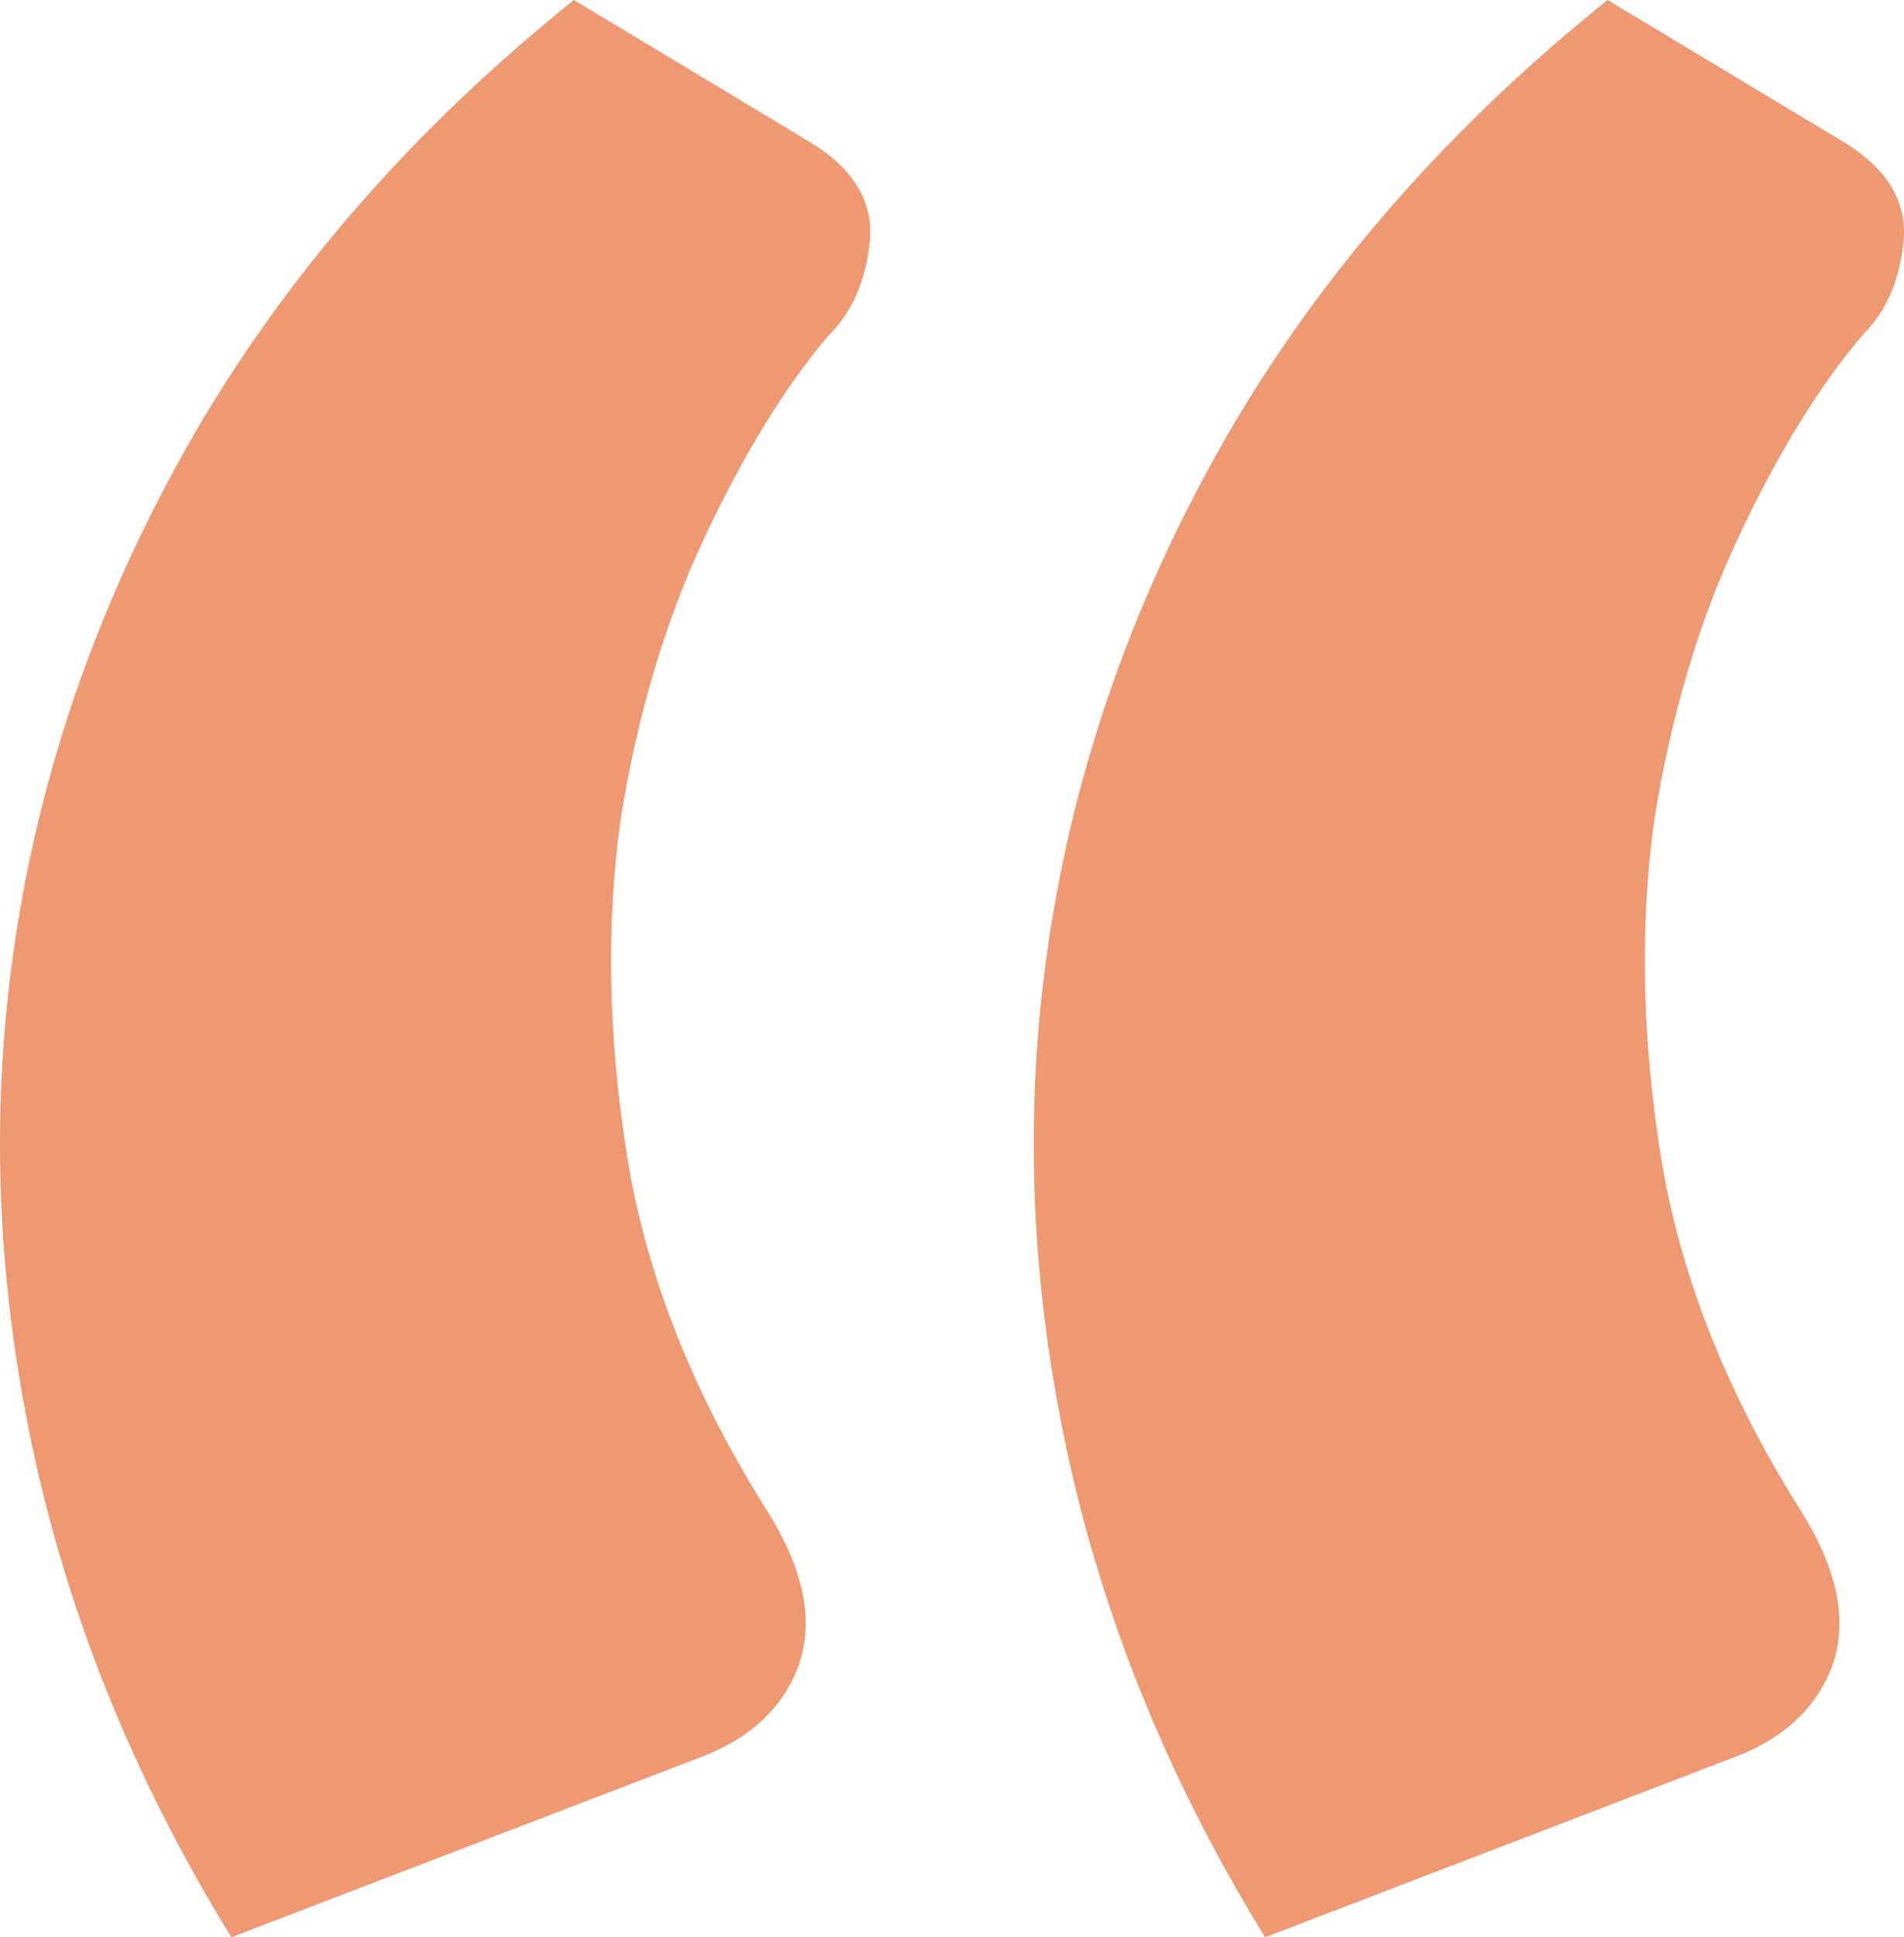 <svg width="59" height="60" viewBox="0 0 59 60" fill="none" xmlns="http://www.w3.org/2000/svg">
    <path d="M7.171 60C4.083 54.992 1.993 49.762 0.899 44.311C-0.194 38.859 -0.29 33.502 0.61 28.241C1.511 22.979 3.376 17.94 6.206 13.122C9.101 8.241 12.96 3.867 17.784 0L25.213 4.469C26.5 5.293 27.079 6.307 26.95 7.512C26.821 8.716 26.403 9.667 25.696 10.364C24.345 11.949 23.058 14.041 21.836 16.64C20.614 19.239 19.746 22.155 19.231 25.388C18.781 28.621 18.845 32.076 19.424 35.753C20.003 39.429 21.45 43.106 23.766 46.783C24.924 48.621 25.245 50.238 24.731 51.632C24.216 52.964 23.155 53.914 21.547 54.485L7.171 60ZM39.203 60C36.116 54.992 34.025 49.762 32.932 44.311C31.838 38.859 31.742 33.502 32.642 28.241C33.543 22.979 35.408 17.94 38.239 13.122C41.133 8.241 44.992 3.867 49.816 0L57.246 4.469C58.532 5.293 59.111 6.307 58.983 7.512C58.854 8.716 58.436 9.667 57.728 10.364C56.377 11.949 55.091 14.041 53.869 16.64C52.647 19.239 51.778 22.155 51.264 25.388C50.813 28.621 50.878 32.076 51.457 35.753C52.036 39.429 53.483 43.106 55.798 46.783C56.956 48.621 57.278 50.238 56.763 51.632C56.249 52.964 55.187 53.914 53.579 54.485L39.203 60Z" fill="#EE9972"/>
</svg>